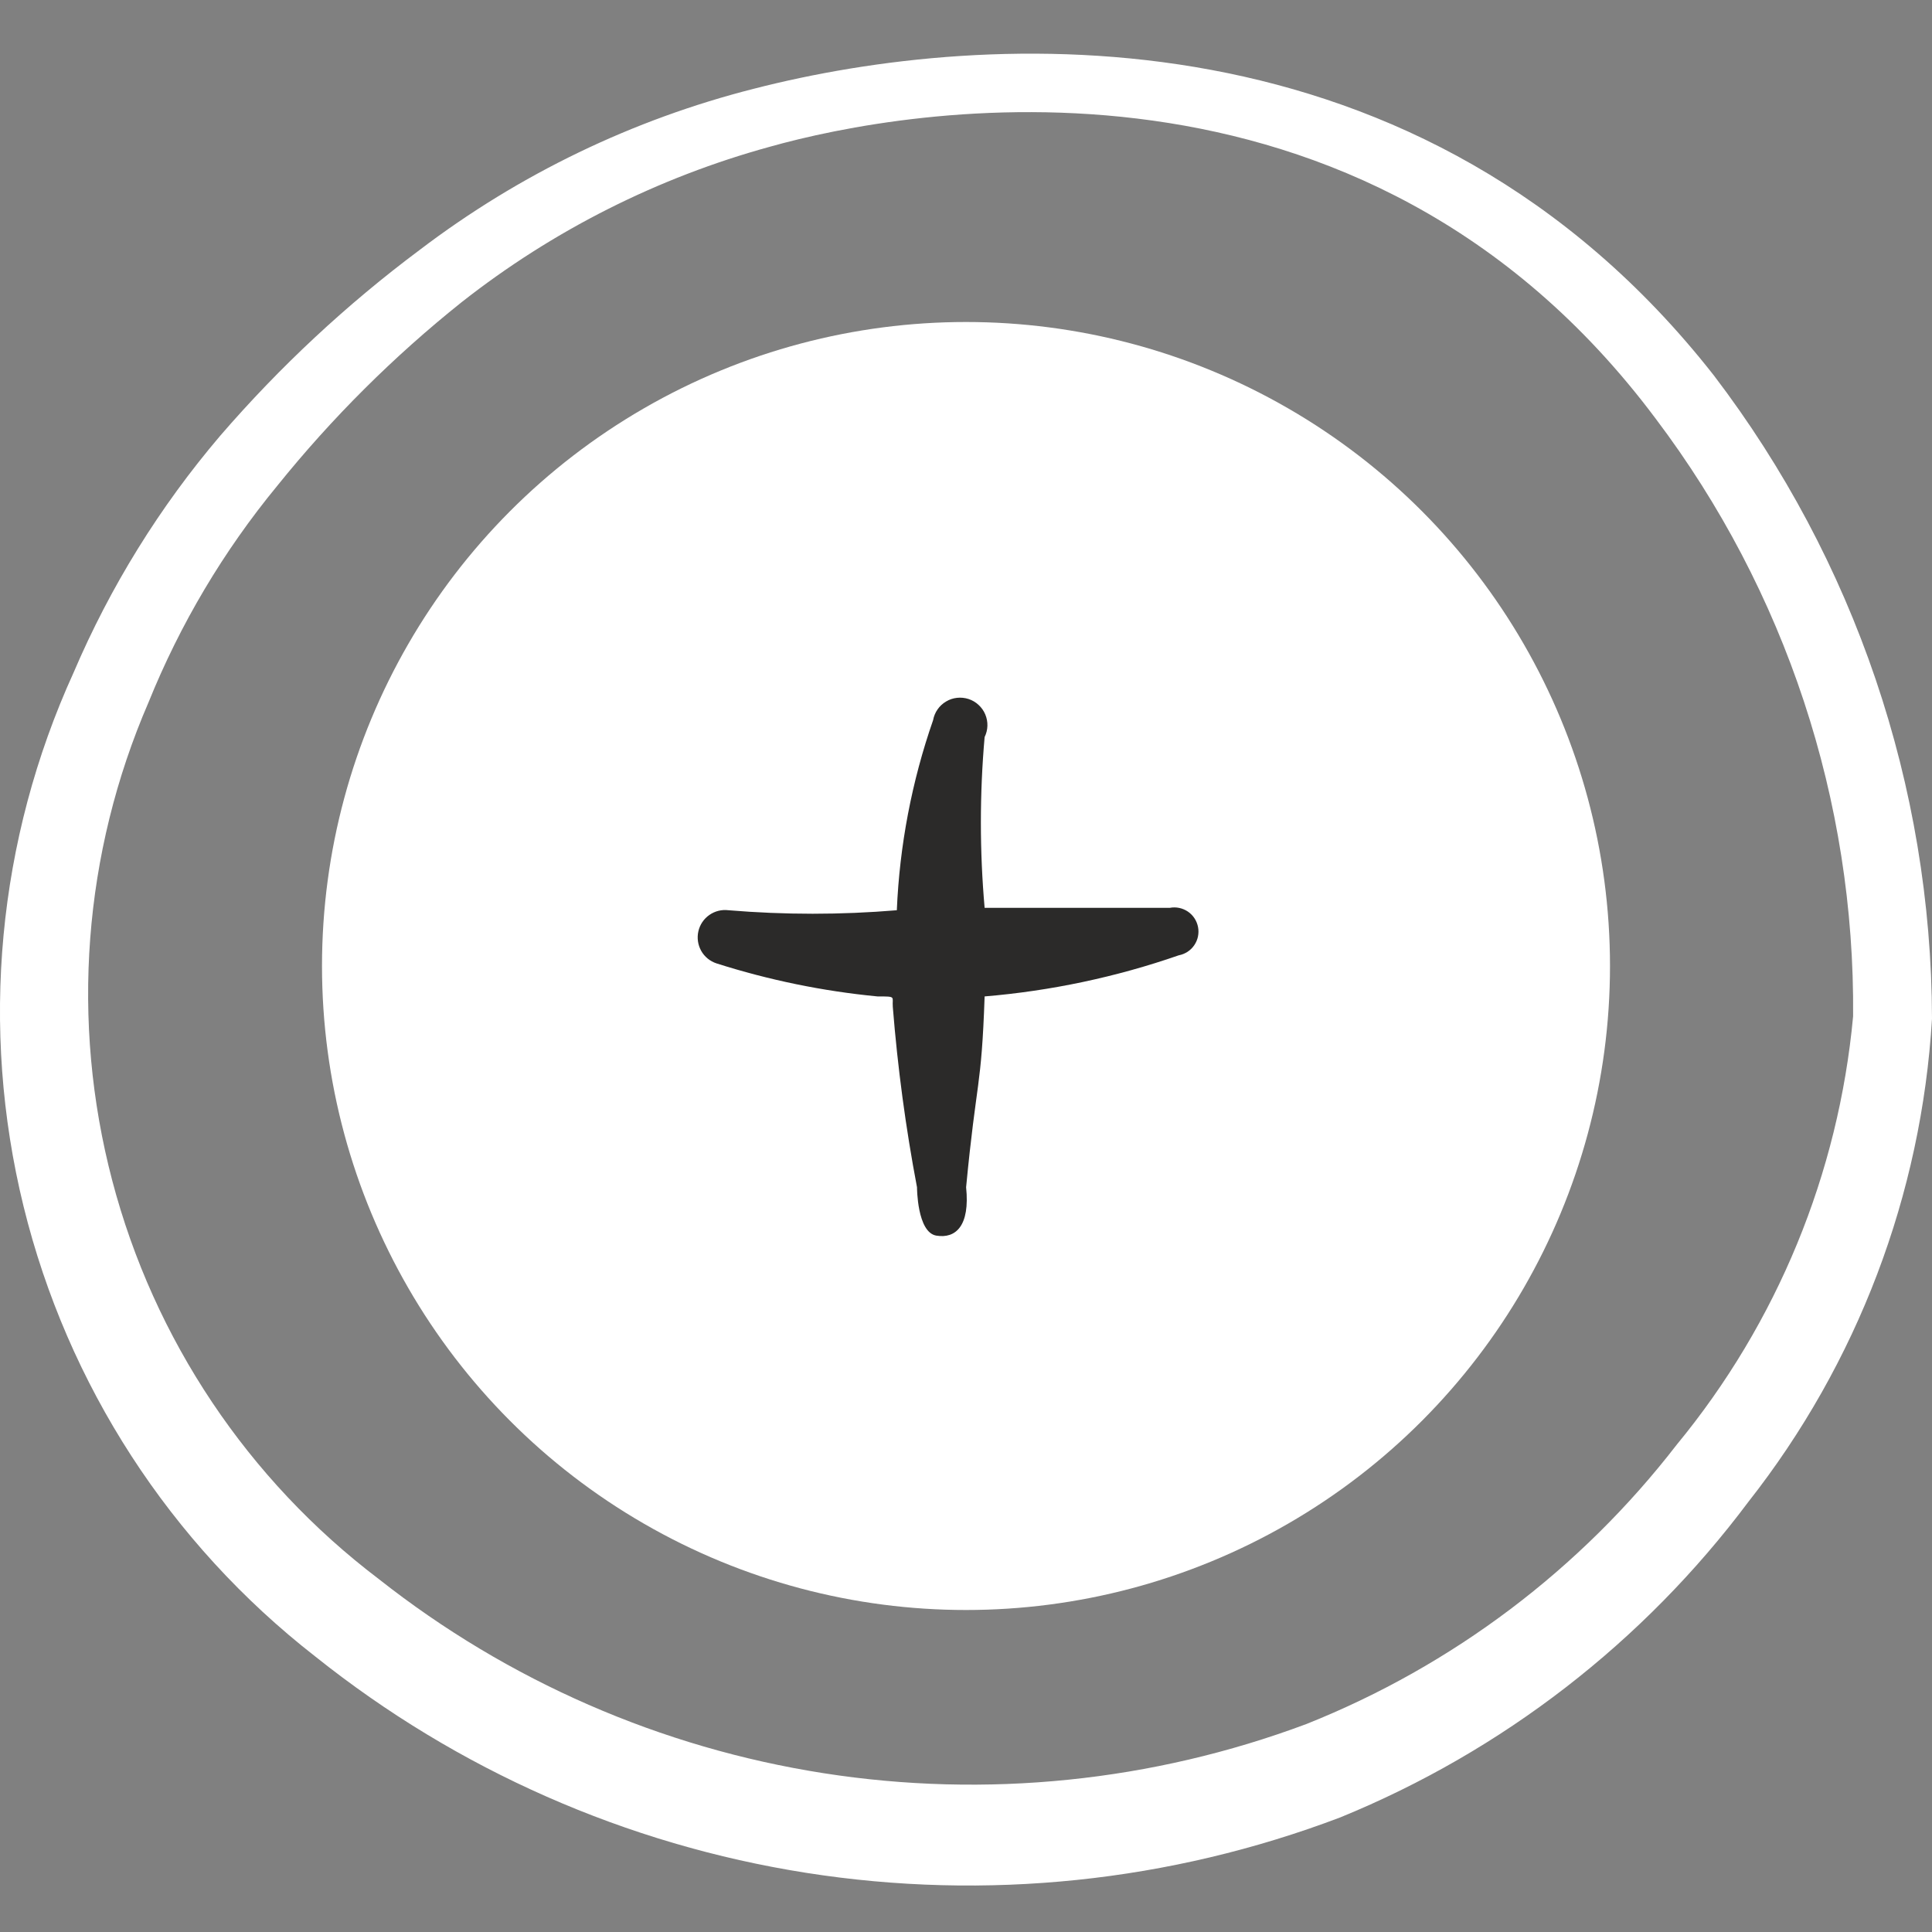 <svg width="36" height="36" viewBox="0 0 36 36" fill="none" xmlns="http://www.w3.org/2000/svg">
<rect x="0" y="0" width="36" height="36" fill="#808080" stroke="none"/>
<circle cx="18" cy="18" r="12" fill="white"/>
<path fill-rule="evenodd" clip-rule="evenodd" d="M31.934 6.994C26.488 0.048 18.371 0.543 14.05 1.653C11.794 2.225 9.677 3.245 7.824 4.654C6.461 5.671 5.214 6.833 4.103 8.12C2.976 9.444 2.055 10.931 1.372 12.531C-0.049 15.648 -0.378 19.152 0.439 22.479C1.256 25.806 3.17 28.76 5.873 30.865C8.522 32.982 11.676 34.372 15.025 34.898C18.374 35.424 21.803 35.068 24.973 33.865C27.994 32.631 30.624 30.598 32.579 27.984C34.61 25.402 35.804 22.261 36 18.982C35.99 14.649 34.562 10.439 31.934 6.994ZM31.244 26.919C29.451 29.241 27.067 31.039 24.342 32.125C21.472 33.198 18.374 33.514 15.347 33.041C12.319 32.568 9.464 31.322 7.059 29.424C4.618 27.574 2.869 24.959 2.091 21.996C1.313 19.034 1.551 15.896 2.768 13.086C3.358 11.626 4.167 10.265 5.168 9.05C6.185 7.787 7.337 6.64 8.604 5.629C10.307 4.29 12.261 3.306 14.35 2.733C16.856 2.028 25.363 0.453 30.854 7.805C33.273 11.009 34.565 14.922 34.53 18.937C34.259 21.867 33.115 24.648 31.244 26.919Z" fill="white"/>
<path fill-rule="evenodd" clip-rule="evenodd" d="M18.347 18.567C19.58 18.464 20.795 18.207 21.964 17.801C22.022 17.79 22.077 17.768 22.127 17.736C22.177 17.704 22.219 17.662 22.253 17.613C22.286 17.564 22.31 17.51 22.322 17.452C22.334 17.394 22.335 17.334 22.324 17.276C22.302 17.159 22.235 17.055 22.136 16.987C22.087 16.954 22.032 16.93 21.974 16.918C21.917 16.906 21.857 16.905 21.799 16.916L18.347 16.916C18.254 15.857 18.254 14.793 18.347 13.734C18.379 13.669 18.397 13.597 18.399 13.524C18.401 13.451 18.387 13.379 18.359 13.312C18.331 13.245 18.288 13.184 18.234 13.135C18.181 13.085 18.117 13.048 18.048 13.025C17.979 13.003 17.905 12.995 17.833 13.003C17.76 13.011 17.69 13.034 17.628 13.072C17.565 13.109 17.511 13.159 17.47 13.219C17.428 13.279 17.4 13.347 17.387 13.419C16.99 14.56 16.762 15.754 16.711 16.961C15.668 17.048 14.619 17.048 13.575 16.961C13.449 16.945 13.322 16.976 13.218 17.049C13.114 17.121 13.041 17.23 13.013 17.354C12.985 17.478 13.004 17.607 13.066 17.718C13.128 17.828 13.229 17.911 13.35 17.951C14.326 18.262 15.332 18.469 16.351 18.567C16.711 18.567 16.621 18.567 16.636 18.762C16.726 19.89 16.876 21.012 17.087 22.123C17.087 22.123 17.087 22.964 17.447 23.024C17.807 23.084 18.077 22.844 18.002 22.123C18.197 20.082 18.287 20.308 18.347 18.567Z" fill="#2B2A29"/>
</svg>
